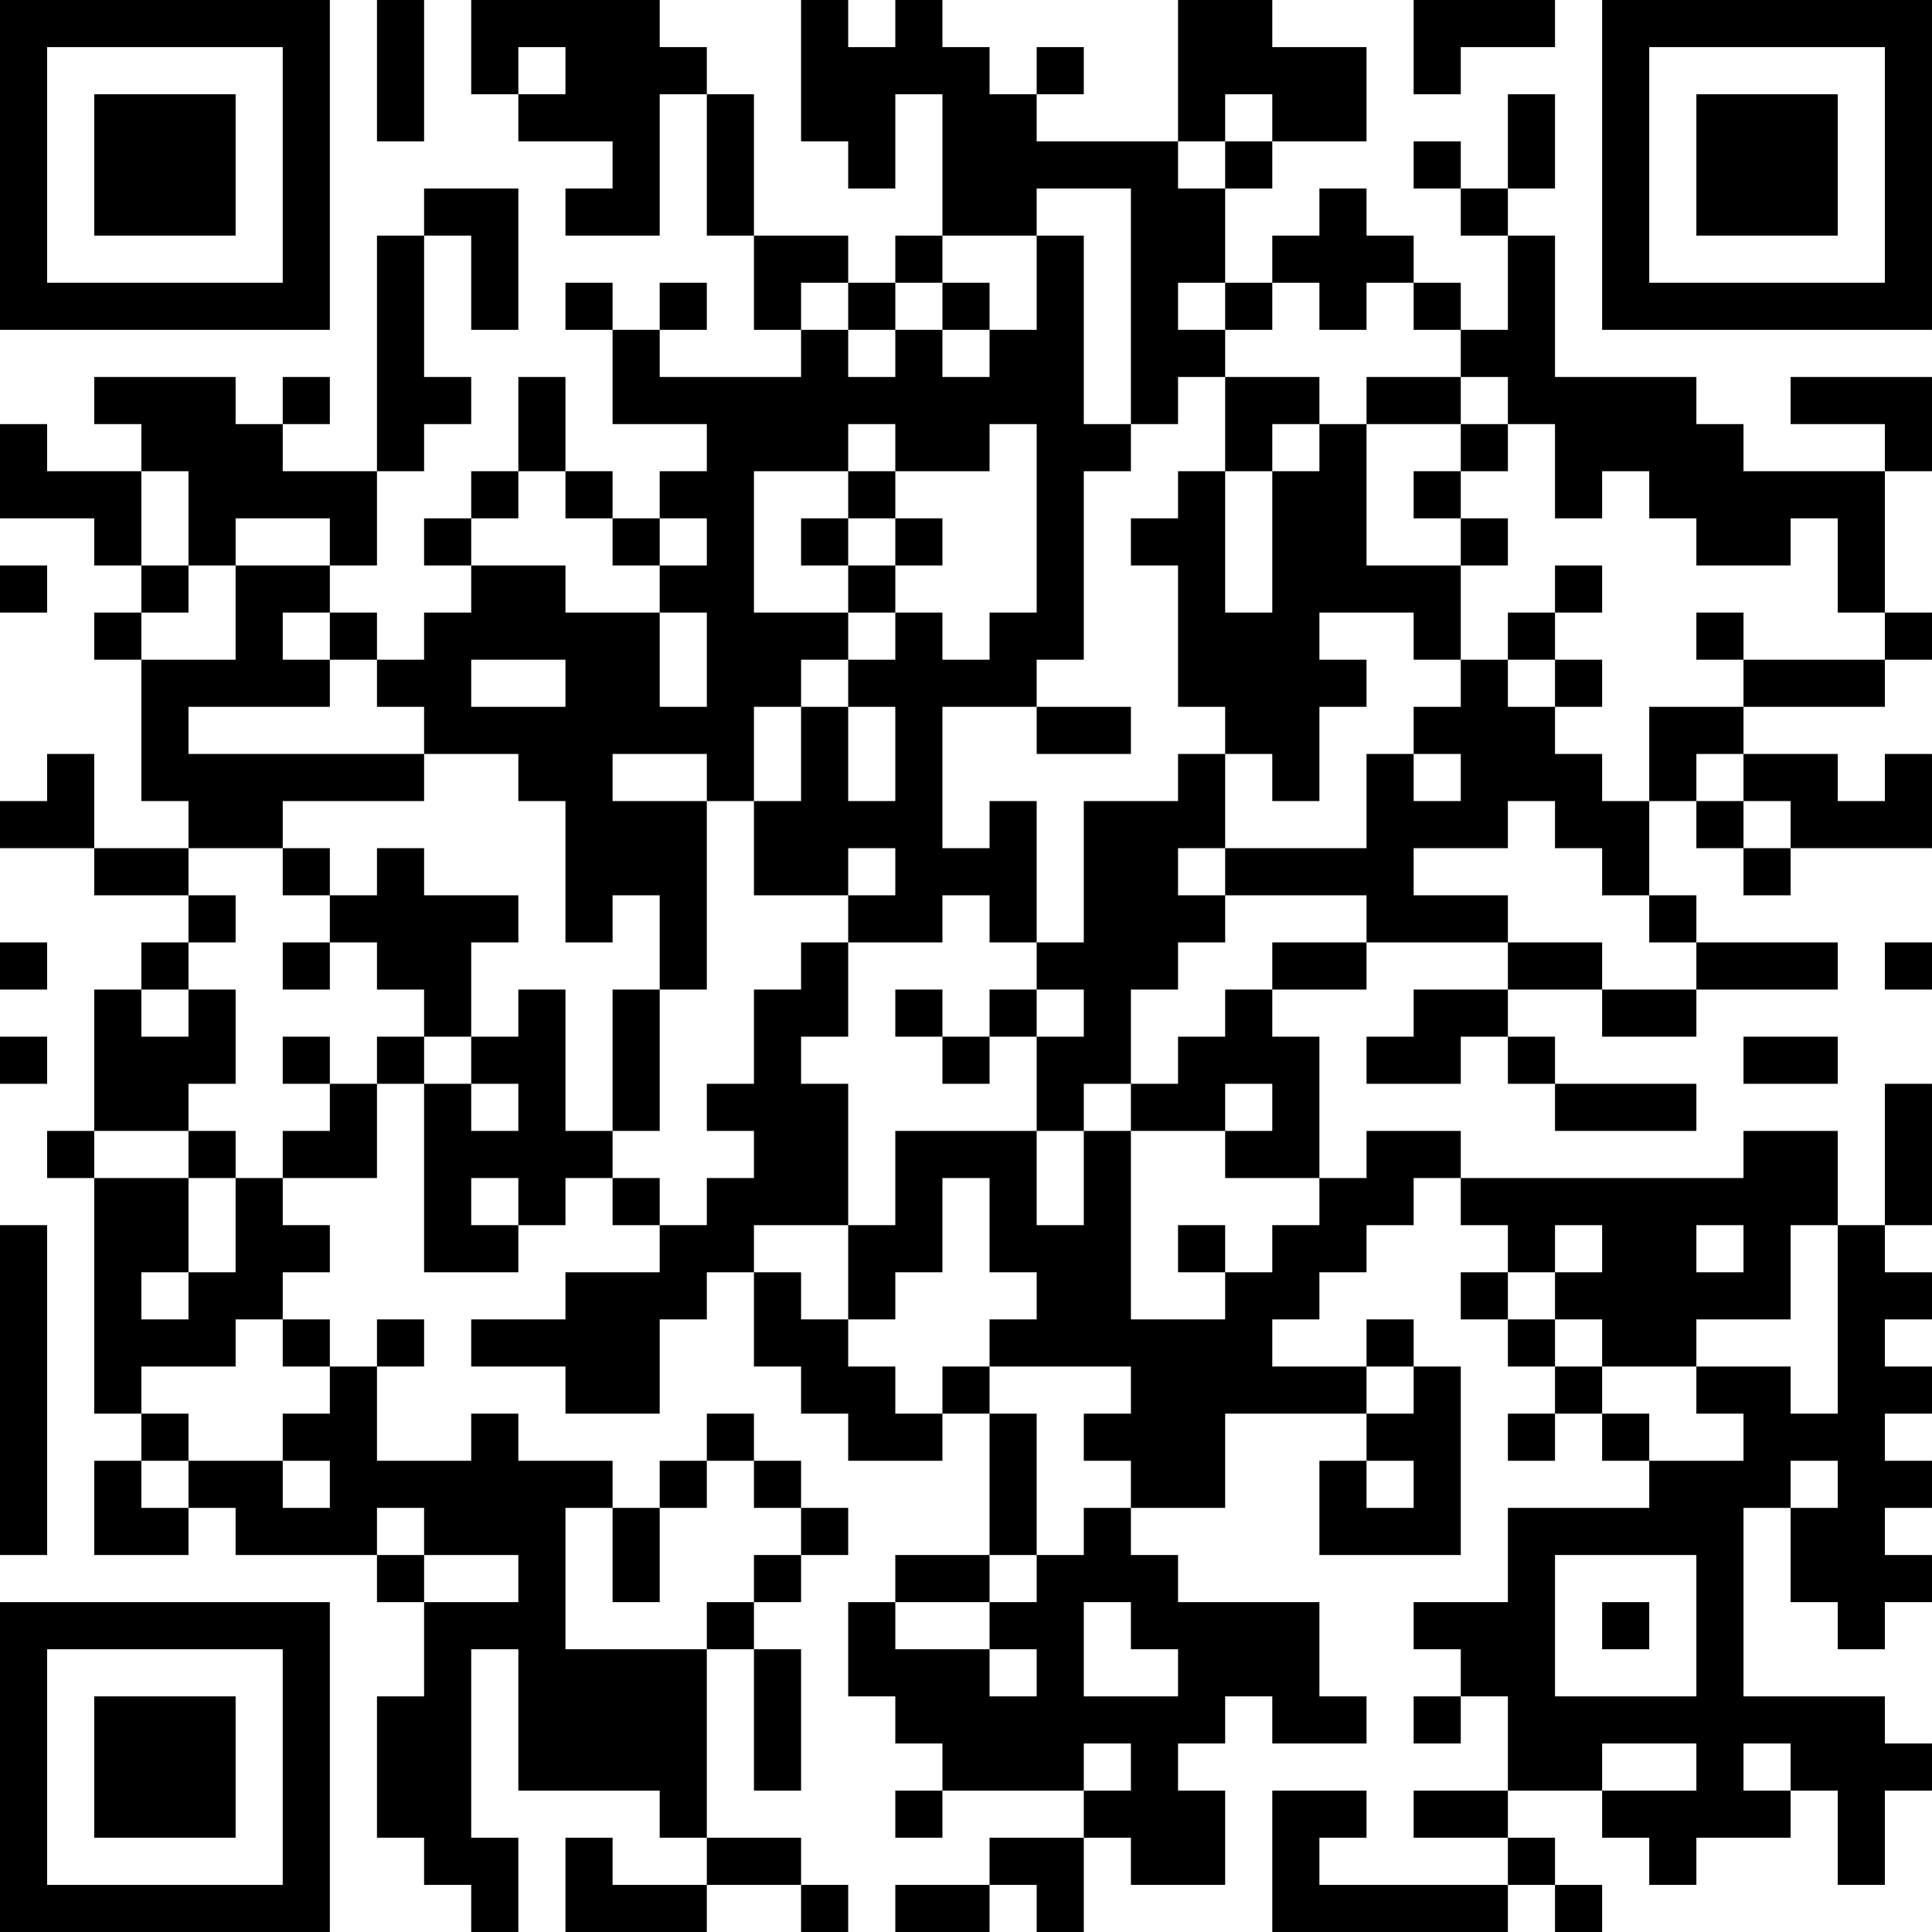 <?xml version="1.0" encoding="UTF-8"?>
<svg xmlns="http://www.w3.org/2000/svg" version="1.1" width="200" height="200" viewBox="0 0 200 200"><rect x="0" y="0" width="200" height="200" fill="#ffffff"/><g transform="scale(4.878)"><g transform="translate(0,0)"><path fill-rule="evenodd" d="M8 0L8 3L9 3L9 0ZM10 0L10 2L11 2L11 3L13 3L13 4L12 4L12 5L14 5L14 2L15 2L15 5L16 5L16 7L17 7L17 8L14 8L14 7L15 7L15 6L14 6L14 7L13 7L13 6L12 6L12 7L13 7L13 9L15 9L15 10L14 10L14 11L13 11L13 10L12 10L12 8L11 8L11 10L10 10L10 11L9 11L9 12L10 12L10 13L9 13L9 14L8 14L8 13L7 13L7 12L8 12L8 10L9 10L9 9L10 9L10 8L9 8L9 5L10 5L10 7L11 7L11 4L9 4L9 5L8 5L8 10L6 10L6 9L7 9L7 8L6 8L6 9L5 9L5 8L2 8L2 9L3 9L3 10L1 10L1 9L0 9L0 11L2 11L2 12L3 12L3 13L2 13L2 14L3 14L3 17L4 17L4 18L2 18L2 16L1 16L1 17L0 17L0 18L2 18L2 19L4 19L4 20L3 20L3 21L2 21L2 24L1 24L1 25L2 25L2 30L3 30L3 31L2 31L2 33L4 33L4 32L5 32L5 33L8 33L8 34L9 34L9 36L8 36L8 39L9 39L9 40L10 40L10 41L11 41L11 39L10 39L10 35L11 35L11 38L14 38L14 39L15 39L15 40L13 40L13 39L12 39L12 41L15 41L15 40L17 40L17 41L18 41L18 40L17 40L17 39L15 39L15 35L16 35L16 38L17 38L17 35L16 35L16 34L17 34L17 33L18 33L18 32L17 32L17 31L16 31L16 30L15 30L15 31L14 31L14 32L13 32L13 31L11 31L11 30L10 30L10 31L8 31L8 29L9 29L9 28L8 28L8 29L7 29L7 28L6 28L6 27L7 27L7 26L6 26L6 25L8 25L8 23L9 23L9 27L11 27L11 26L12 26L12 25L13 25L13 26L14 26L14 27L12 27L12 28L10 28L10 29L12 29L12 30L14 30L14 28L15 28L15 27L16 27L16 29L17 29L17 30L18 30L18 31L20 31L20 30L21 30L21 33L19 33L19 34L18 34L18 36L19 36L19 37L20 37L20 38L19 38L19 39L20 39L20 38L23 38L23 39L21 39L21 40L19 40L19 41L21 41L21 40L22 40L22 41L23 41L23 39L24 39L24 40L26 40L26 38L25 38L25 37L26 37L26 36L27 36L27 37L29 37L29 36L28 36L28 34L25 34L25 33L24 33L24 32L26 32L26 30L29 30L29 31L28 31L28 33L31 33L31 29L30 29L30 28L29 28L29 29L27 29L27 28L28 28L28 27L29 27L29 26L30 26L30 25L31 25L31 26L32 26L32 27L31 27L31 28L32 28L32 29L33 29L33 30L32 30L32 31L33 31L33 30L34 30L34 31L35 31L35 32L32 32L32 34L30 34L30 35L31 35L31 36L30 36L30 37L31 37L31 36L32 36L32 38L30 38L30 39L32 39L32 40L28 40L28 39L29 39L29 38L27 38L27 41L32 41L32 40L33 40L33 41L34 41L34 40L33 40L33 39L32 39L32 38L34 38L34 39L35 39L35 40L36 40L36 39L38 39L38 38L39 38L39 40L40 40L40 38L41 38L41 37L40 37L40 36L37 36L37 32L38 32L38 34L39 34L39 35L40 35L40 34L41 34L41 33L40 33L40 32L41 32L41 31L40 31L40 30L41 30L41 29L40 29L40 28L41 28L41 27L40 27L40 26L41 26L41 23L40 23L40 26L39 26L39 24L37 24L37 25L31 25L31 24L29 24L29 25L28 25L28 22L27 22L27 21L29 21L29 20L32 20L32 21L30 21L30 22L29 22L29 23L31 23L31 22L32 22L32 23L33 23L33 24L36 24L36 23L33 23L33 22L32 22L32 21L34 21L34 22L36 22L36 21L39 21L39 20L36 20L36 19L35 19L35 17L36 17L36 18L37 18L37 19L38 19L38 18L41 18L41 16L40 16L40 17L39 17L39 16L37 16L37 15L40 15L40 14L41 14L41 13L40 13L40 10L41 10L41 8L38 8L38 9L40 9L40 10L37 10L37 9L36 9L36 8L33 8L33 5L32 5L32 4L33 4L33 2L32 2L32 4L31 4L31 3L30 3L30 4L31 4L31 5L32 5L32 7L31 7L31 6L30 6L30 5L29 5L29 4L28 4L28 5L27 5L27 6L26 6L26 4L27 4L27 3L29 3L29 1L27 1L27 0L25 0L25 3L22 3L22 2L23 2L23 1L22 1L22 2L21 2L21 1L20 1L20 0L19 0L19 1L18 1L18 0L17 0L17 3L18 3L18 4L19 4L19 2L20 2L20 5L19 5L19 6L18 6L18 5L16 5L16 2L15 2L15 1L14 1L14 0ZM30 0L30 2L31 2L31 1L33 1L33 0ZM11 1L11 2L12 2L12 1ZM26 2L26 3L25 3L25 4L26 4L26 3L27 3L27 2ZM22 4L22 5L20 5L20 6L19 6L19 7L18 7L18 6L17 6L17 7L18 7L18 8L19 8L19 7L20 7L20 8L21 8L21 7L22 7L22 5L23 5L23 9L24 9L24 10L23 10L23 14L22 14L22 15L20 15L20 18L21 18L21 17L22 17L22 20L21 20L21 19L20 19L20 20L18 20L18 19L19 19L19 18L18 18L18 19L16 19L16 17L17 17L17 15L18 15L18 17L19 17L19 15L18 15L18 14L19 14L19 13L20 13L20 14L21 14L21 13L22 13L22 9L21 9L21 10L19 10L19 9L18 9L18 10L16 10L16 13L18 13L18 14L17 14L17 15L16 15L16 17L15 17L15 16L13 16L13 17L15 17L15 21L14 21L14 19L13 19L13 20L12 20L12 17L11 17L11 16L9 16L9 15L8 15L8 14L7 14L7 13L6 13L6 14L7 14L7 15L4 15L4 16L9 16L9 17L6 17L6 18L4 18L4 19L5 19L5 20L4 20L4 21L3 21L3 22L4 22L4 21L5 21L5 23L4 23L4 24L2 24L2 25L4 25L4 27L3 27L3 28L4 28L4 27L5 27L5 25L6 25L6 24L7 24L7 23L8 23L8 22L9 22L9 23L10 23L10 24L11 24L11 23L10 23L10 22L11 22L11 21L12 21L12 24L13 24L13 25L14 25L14 26L15 26L15 25L16 25L16 24L15 24L15 23L16 23L16 21L17 21L17 20L18 20L18 22L17 22L17 23L18 23L18 26L16 26L16 27L17 27L17 28L18 28L18 29L19 29L19 30L20 30L20 29L21 29L21 30L22 30L22 33L21 33L21 34L19 34L19 35L21 35L21 36L22 36L22 35L21 35L21 34L22 34L22 33L23 33L23 32L24 32L24 31L23 31L23 30L24 30L24 29L21 29L21 28L22 28L22 27L21 27L21 25L20 25L20 27L19 27L19 28L18 28L18 26L19 26L19 24L22 24L22 26L23 26L23 24L24 24L24 28L26 28L26 27L27 27L27 26L28 26L28 25L26 25L26 24L27 24L27 23L26 23L26 24L24 24L24 23L25 23L25 22L26 22L26 21L27 21L27 20L29 20L29 19L26 19L26 18L29 18L29 16L30 16L30 17L31 17L31 16L30 16L30 15L31 15L31 14L32 14L32 15L33 15L33 16L34 16L34 17L35 17L35 15L37 15L37 14L40 14L40 13L39 13L39 11L38 11L38 12L36 12L36 11L35 11L35 10L34 10L34 11L33 11L33 9L32 9L32 8L31 8L31 7L30 7L30 6L29 6L29 7L28 7L28 6L27 6L27 7L26 7L26 6L25 6L25 7L26 7L26 8L25 8L25 9L24 9L24 4ZM20 6L20 7L21 7L21 6ZM26 8L26 10L25 10L25 11L24 11L24 12L25 12L25 15L26 15L26 16L25 16L25 17L23 17L23 20L22 20L22 21L21 21L21 22L20 22L20 21L19 21L19 22L20 22L20 23L21 23L21 22L22 22L22 24L23 24L23 23L24 23L24 21L25 21L25 20L26 20L26 19L25 19L25 18L26 18L26 16L27 16L27 17L28 17L28 15L29 15L29 14L28 14L28 13L30 13L30 14L31 14L31 12L32 12L32 11L31 11L31 10L32 10L32 9L31 9L31 8L29 8L29 9L28 9L28 8ZM27 9L27 10L26 10L26 13L27 13L27 10L28 10L28 9ZM29 9L29 12L31 12L31 11L30 11L30 10L31 10L31 9ZM3 10L3 12L4 12L4 13L3 13L3 14L5 14L5 12L7 12L7 11L5 11L5 12L4 12L4 10ZM11 10L11 11L10 11L10 12L12 12L12 13L14 13L14 15L15 15L15 13L14 13L14 12L15 12L15 11L14 11L14 12L13 12L13 11L12 11L12 10ZM18 10L18 11L17 11L17 12L18 12L18 13L19 13L19 12L20 12L20 11L19 11L19 10ZM18 11L18 12L19 12L19 11ZM0 12L0 13L1 13L1 12ZM33 12L33 13L32 13L32 14L33 14L33 15L34 15L34 14L33 14L33 13L34 13L34 12ZM36 13L36 14L37 14L37 13ZM10 14L10 15L12 15L12 14ZM22 15L22 16L24 16L24 15ZM36 16L36 17L37 17L37 18L38 18L38 17L37 17L37 16ZM32 17L32 18L30 18L30 19L32 19L32 20L34 20L34 21L36 21L36 20L35 20L35 19L34 19L34 18L33 18L33 17ZM6 18L6 19L7 19L7 20L6 20L6 21L7 21L7 20L8 20L8 21L9 21L9 22L10 22L10 20L11 20L11 19L9 19L9 18L8 18L8 19L7 19L7 18ZM0 20L0 21L1 21L1 20ZM40 20L40 21L41 21L41 20ZM13 21L13 24L14 24L14 21ZM22 21L22 22L23 22L23 21ZM0 22L0 23L1 23L1 22ZM6 22L6 23L7 23L7 22ZM37 22L37 23L39 23L39 22ZM4 24L4 25L5 25L5 24ZM10 25L10 26L11 26L11 25ZM0 26L0 33L1 33L1 26ZM25 26L25 27L26 27L26 26ZM33 26L33 27L32 27L32 28L33 28L33 29L34 29L34 30L35 30L35 31L37 31L37 30L36 30L36 29L38 29L38 30L39 30L39 26L38 26L38 28L36 28L36 29L34 29L34 28L33 28L33 27L34 27L34 26ZM36 26L36 27L37 27L37 26ZM5 28L5 29L3 29L3 30L4 30L4 31L3 31L3 32L4 32L4 31L6 31L6 32L7 32L7 31L6 31L6 30L7 30L7 29L6 29L6 28ZM29 29L29 30L30 30L30 29ZM15 31L15 32L14 32L14 34L13 34L13 32L12 32L12 35L15 35L15 34L16 34L16 33L17 33L17 32L16 32L16 31ZM29 31L29 32L30 32L30 31ZM38 31L38 32L39 32L39 31ZM8 32L8 33L9 33L9 34L11 34L11 33L9 33L9 32ZM33 33L33 36L36 36L36 33ZM23 34L23 36L25 36L25 35L24 35L24 34ZM34 34L34 35L35 35L35 34ZM23 37L23 38L24 38L24 37ZM34 37L34 38L36 38L36 37ZM37 37L37 38L38 38L38 37ZM0 0L0 7L7 7L7 0ZM1 1L1 6L6 6L6 1ZM2 2L2 5L5 5L5 2ZM34 0L34 7L41 7L41 0ZM35 1L35 6L40 6L40 1ZM36 2L36 5L39 5L39 2ZM0 34L0 41L7 41L7 34ZM1 35L1 40L6 40L6 35ZM2 36L2 39L5 39L5 36Z" fill="#000000"/></g></g></svg>
